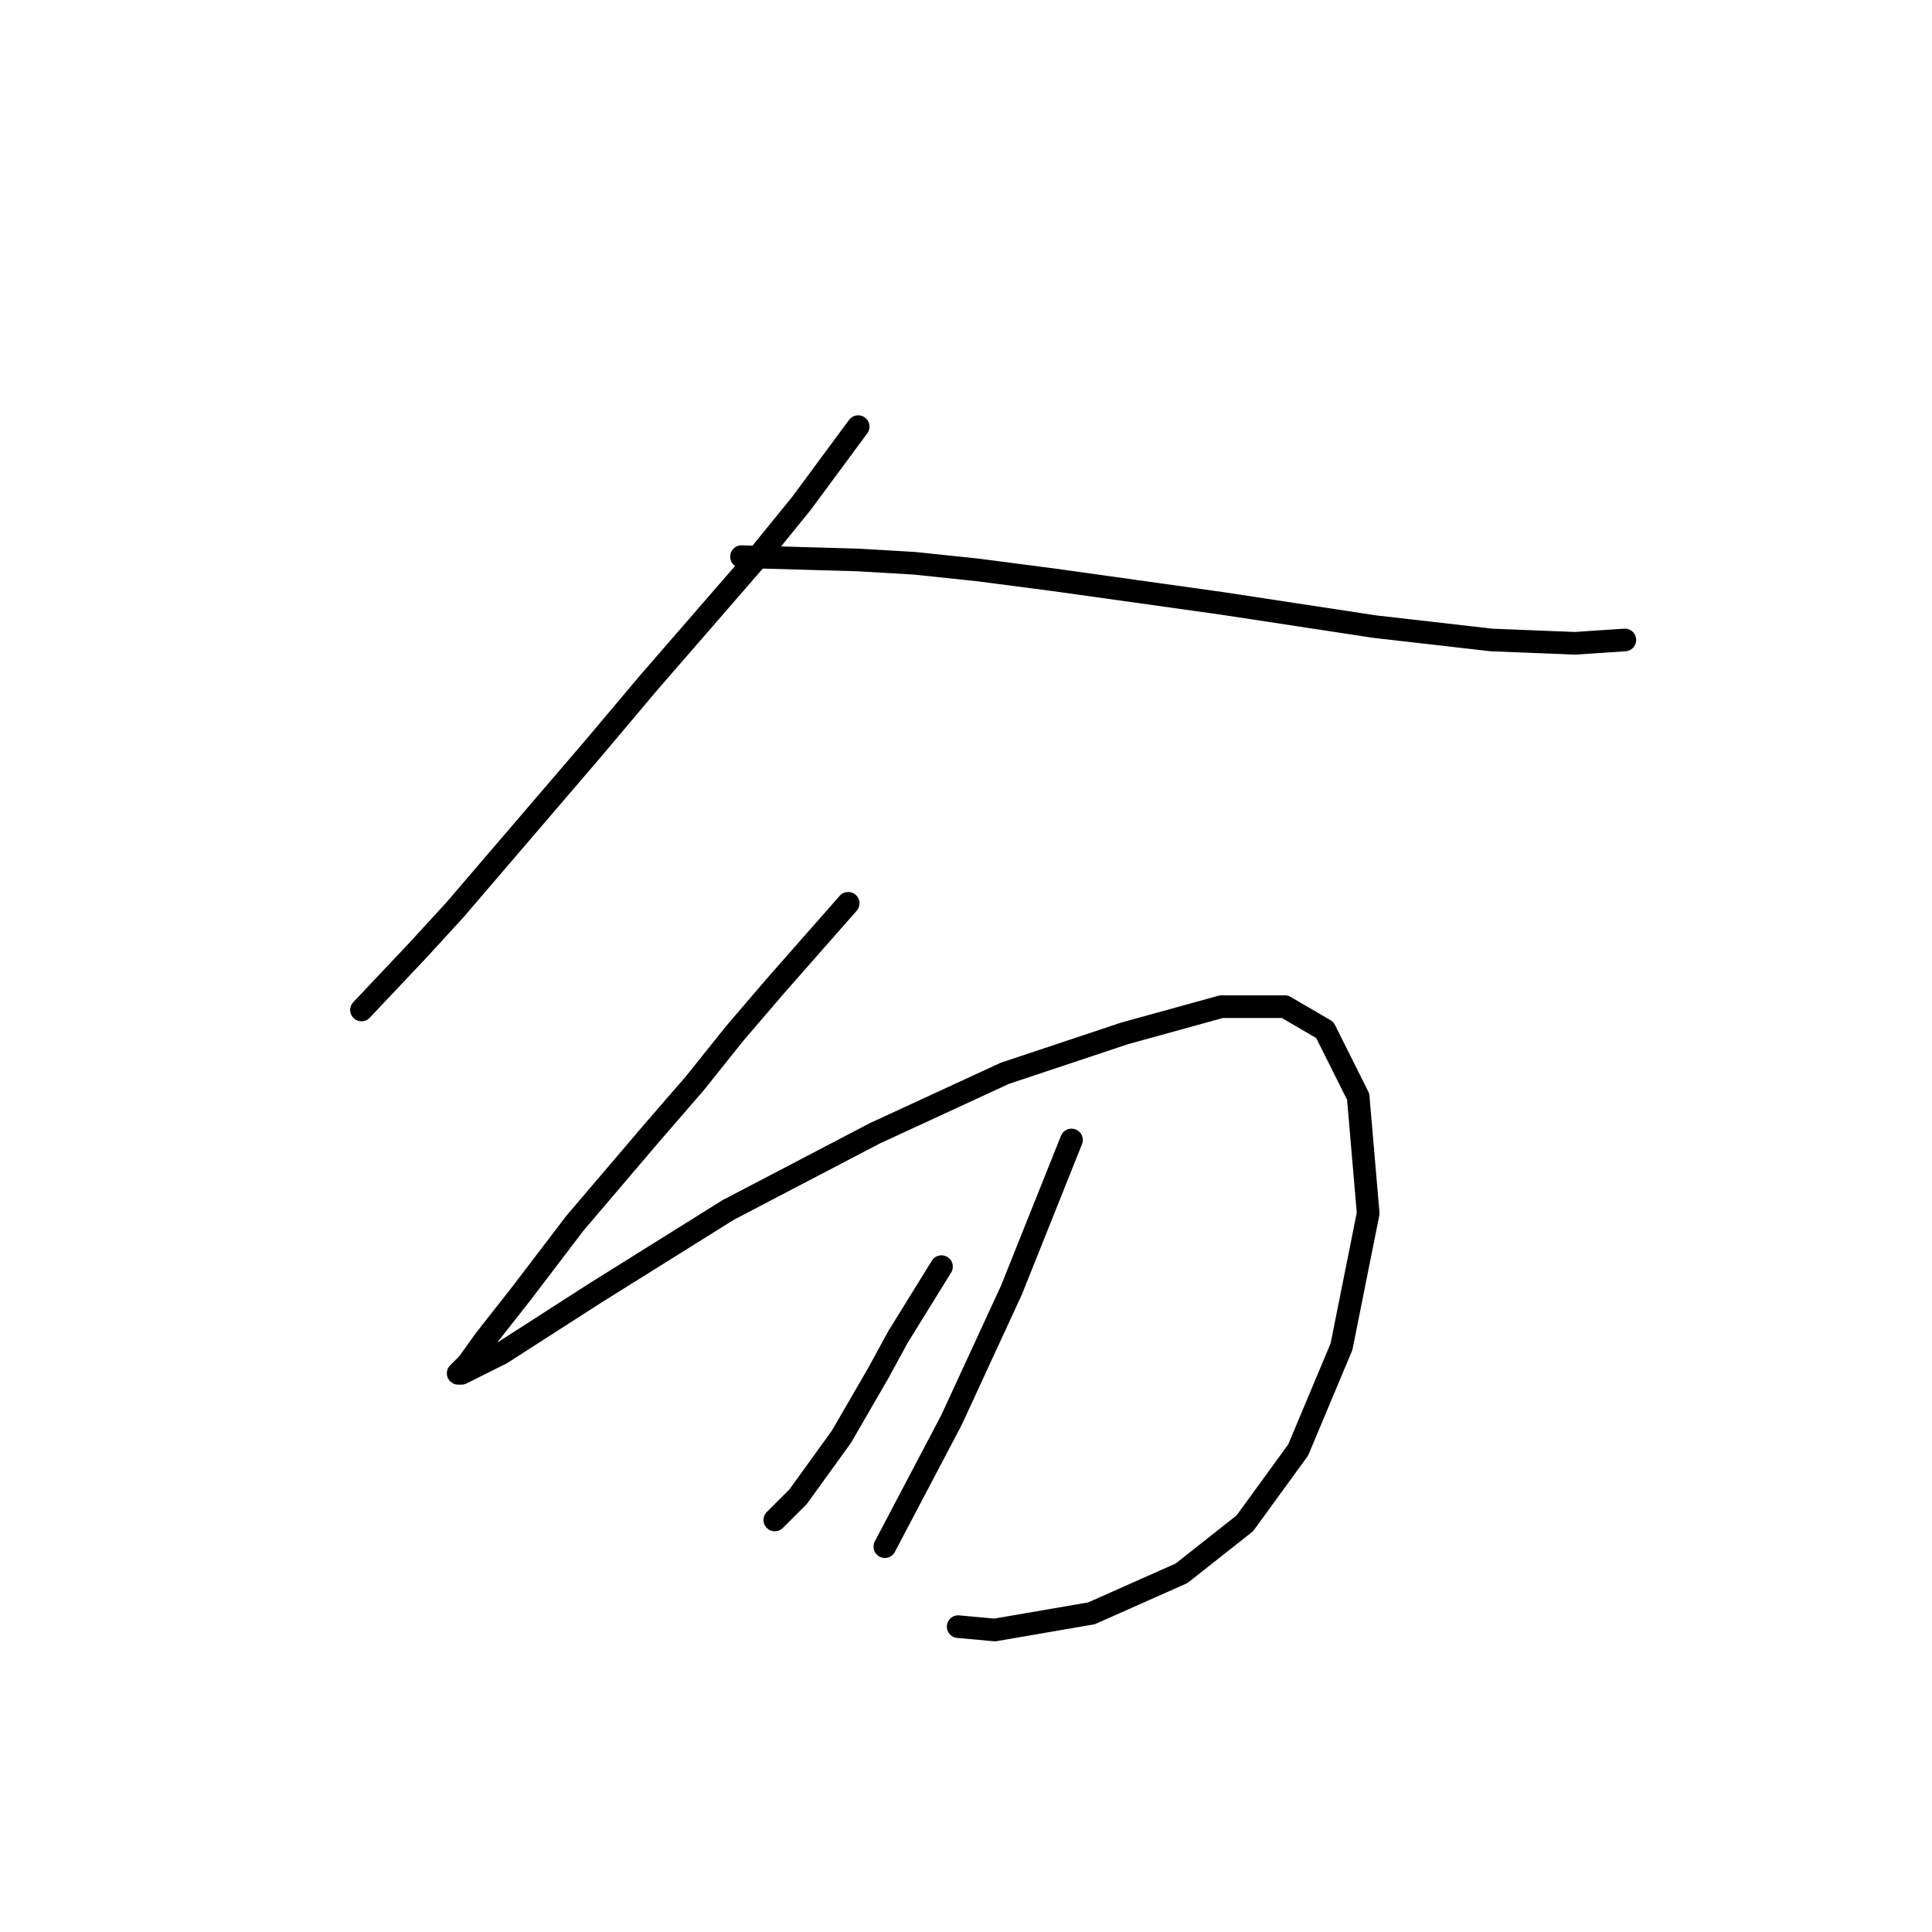 <?xml version="1.0" standalone="no"?>
    <svg width="256" height="256" xmlns="http://www.w3.org/2000/svg" version="1.1">
    <polyline stroke="black" stroke-width="3" stroke-linecap="round" fill="transparent" stroke-linejoin="round" points="113.711 56.531 106.203 66.69 100.461 73.757 85.885 90.542 78.818 98.934 60.267 120.576 55.408 125.877 47.9 133.827 47.9 133.827 " />
        <polyline stroke="black" stroke-width="3" stroke-linecap="round" fill="transparent" stroke-linejoin="round" points="98.252 73.757 113.711 74.199 121.22 74.641 129.612 75.524 139.771 76.849 161.855 79.941 182.173 83.033 197.632 84.8 208.674 85.241 215.3 84.8 215.3 84.8 " />
        <polyline stroke="black" stroke-width="3" stroke-linecap="round" fill="transparent" stroke-linejoin="round" points="112.386 119.693 102.669 130.735 97.369 136.919 92.069 143.544 86.327 150.17 76.168 162.095 69.101 171.371 64.242 177.554 62.034 180.646 60.709 181.971 61.15 181.971 66.451 179.321 78.818 171.371 96.485 160.328 115.92 150.17 133.146 142.219 149.046 136.919 161.855 133.385 170.248 133.385 175.548 136.477 179.965 145.311 181.29 160.77 177.756 178.438 172.014 192.13 164.947 201.847 156.555 208.473 144.63 213.773 131.821 215.981 126.962 215.54 126.962 215.54 " />
        <polyline stroke="black" stroke-width="3" stroke-linecap="round" fill="transparent" stroke-linejoin="round" points="124.754 167.837 119.012 177.113 116.362 181.971 111.503 190.363 105.761 198.314 102.669 201.405 102.669 201.405 " />
        <polyline stroke="black" stroke-width="3" stroke-linecap="round" fill="transparent" stroke-linejoin="round" points="141.979 151.053 134.029 170.929 126.079 188.155 117.245 204.939 117.245 204.939 " />
        </svg>